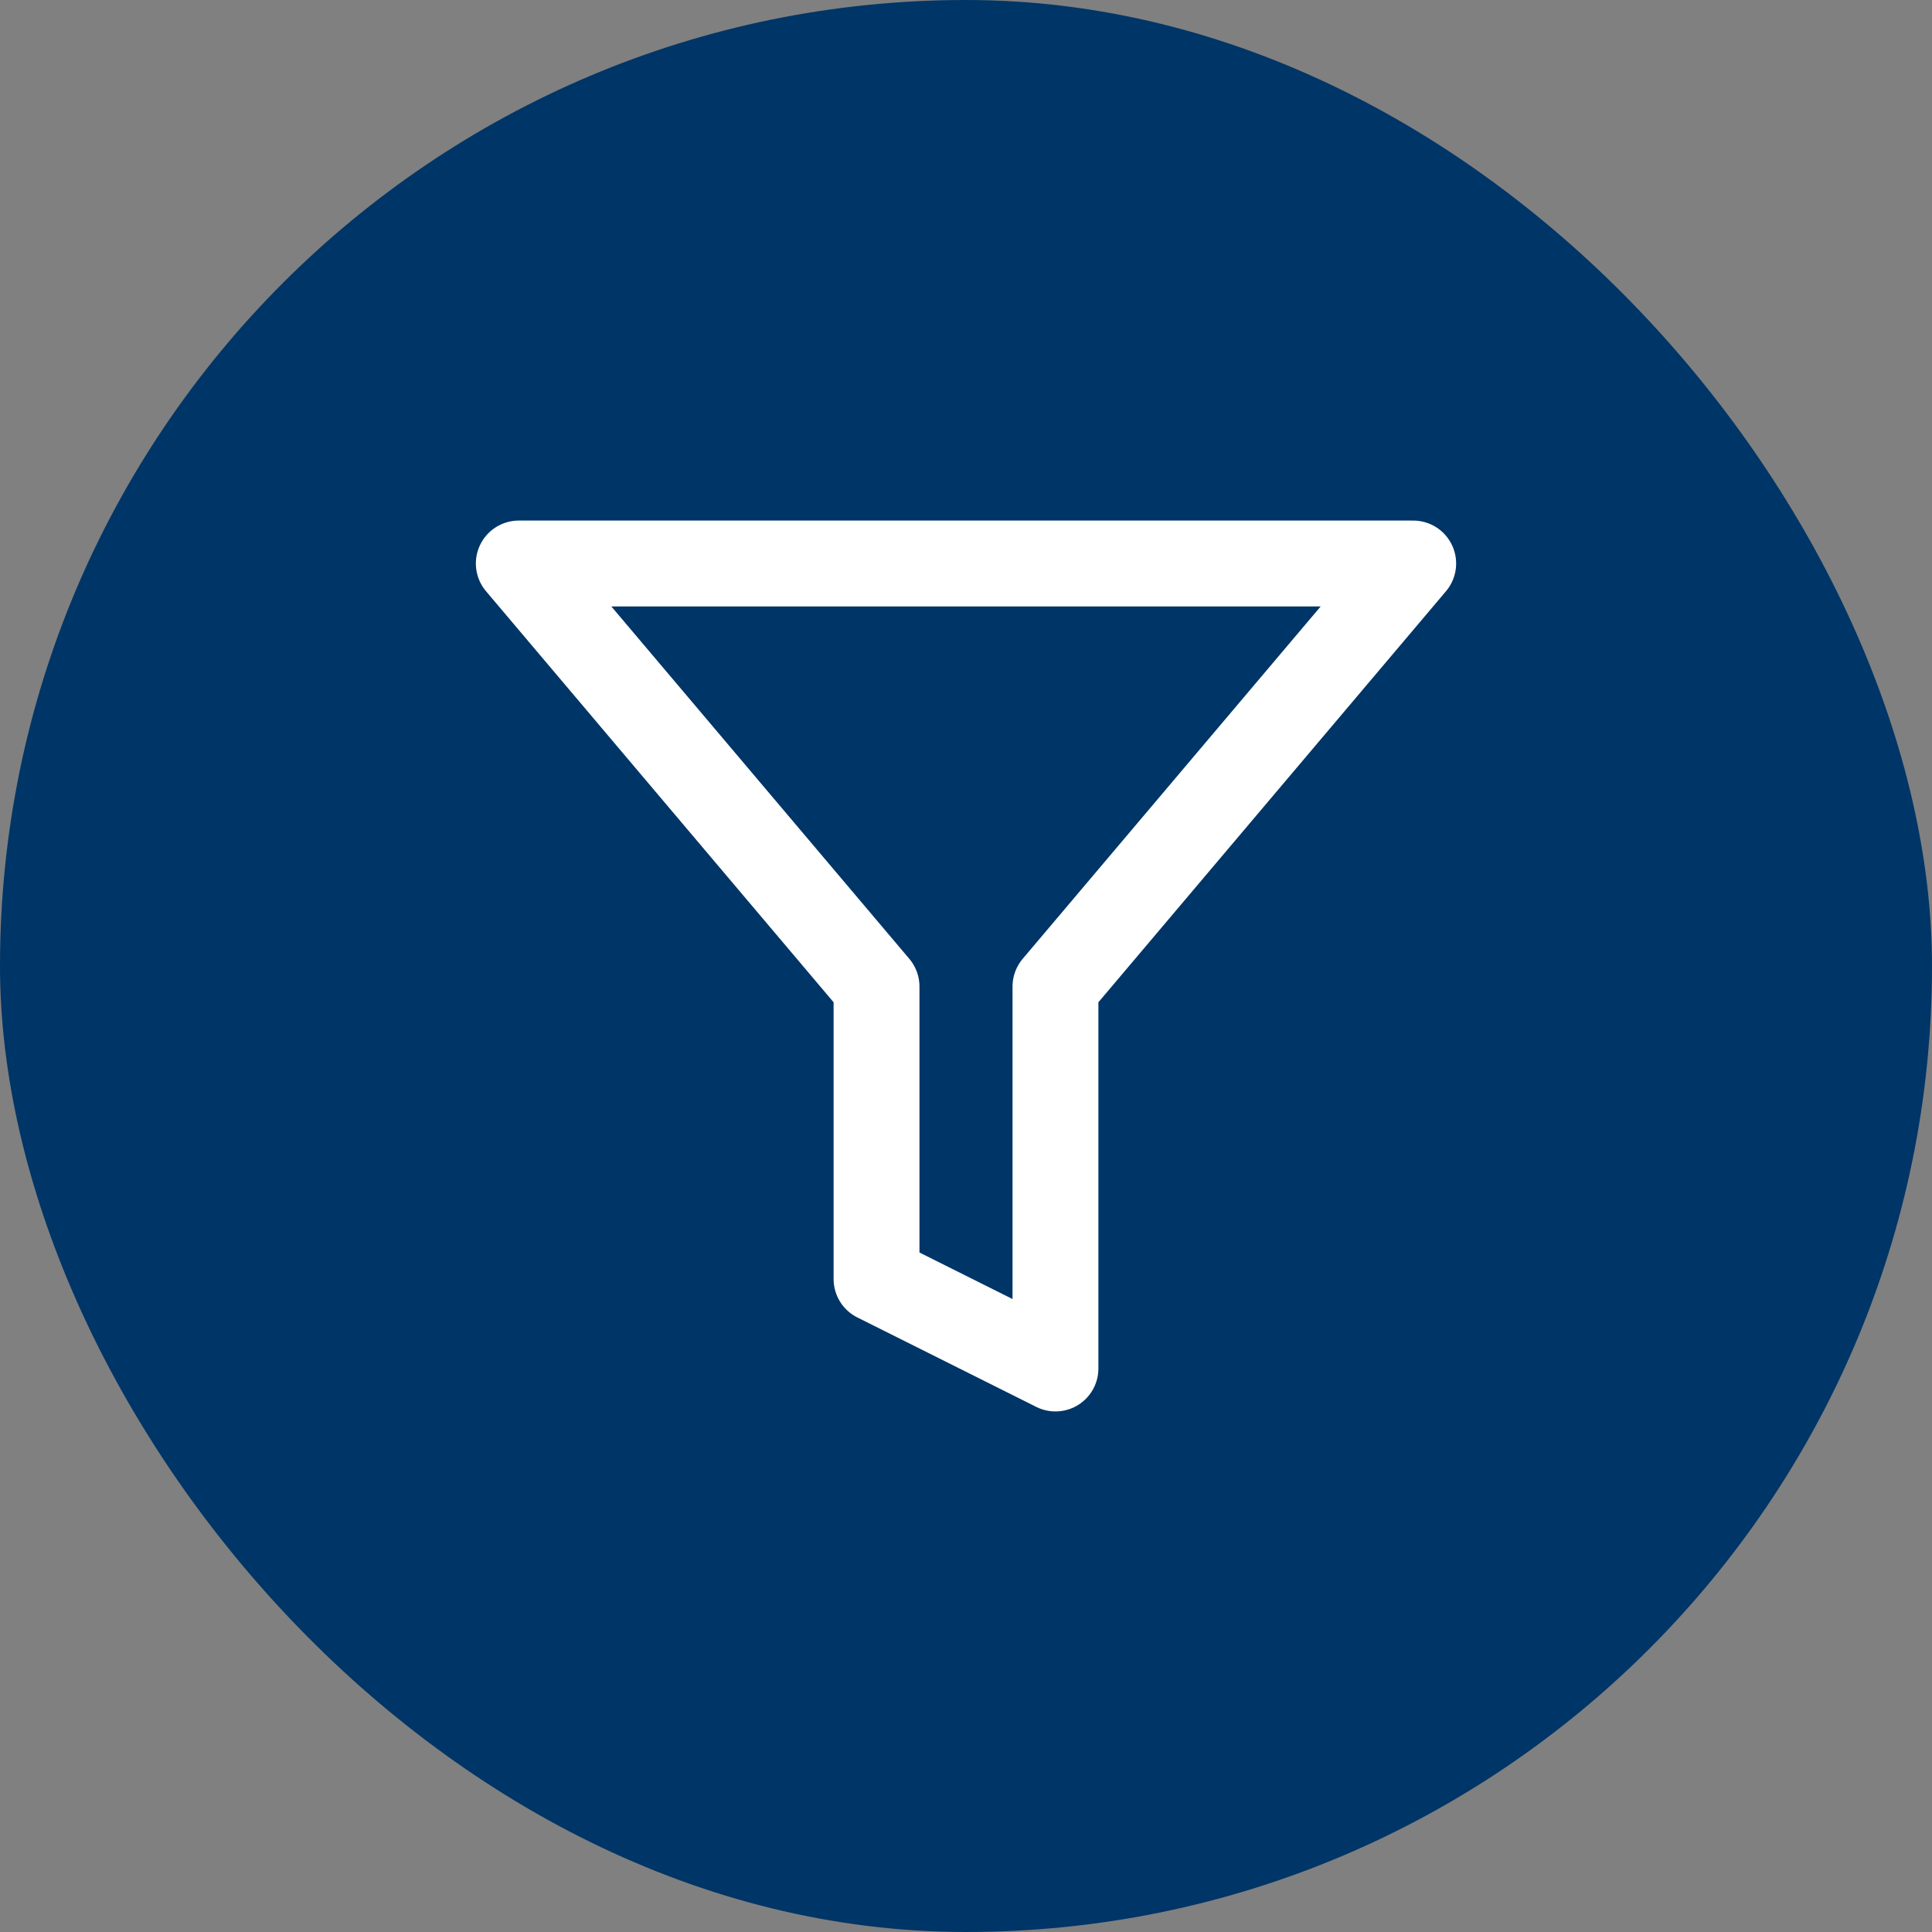 <svg width="36" height="36" viewBox="0 0 36 36" fill="none" xmlns="http://www.w3.org/2000/svg">
    <rect x="0" y="0" width="36" height="36" fill="#808080" stroke="none"/>
    <rect width="36" height="36" rx="18" fill="#003567" />
    <path d="M26.333 10.5H9.667L16.333 18.383V23.833L19.667 25.5V18.383L26.333 10.5Z" stroke="white"
        stroke-width="1.6" stroke-linecap="round" stroke-linejoin="round" />
</svg>